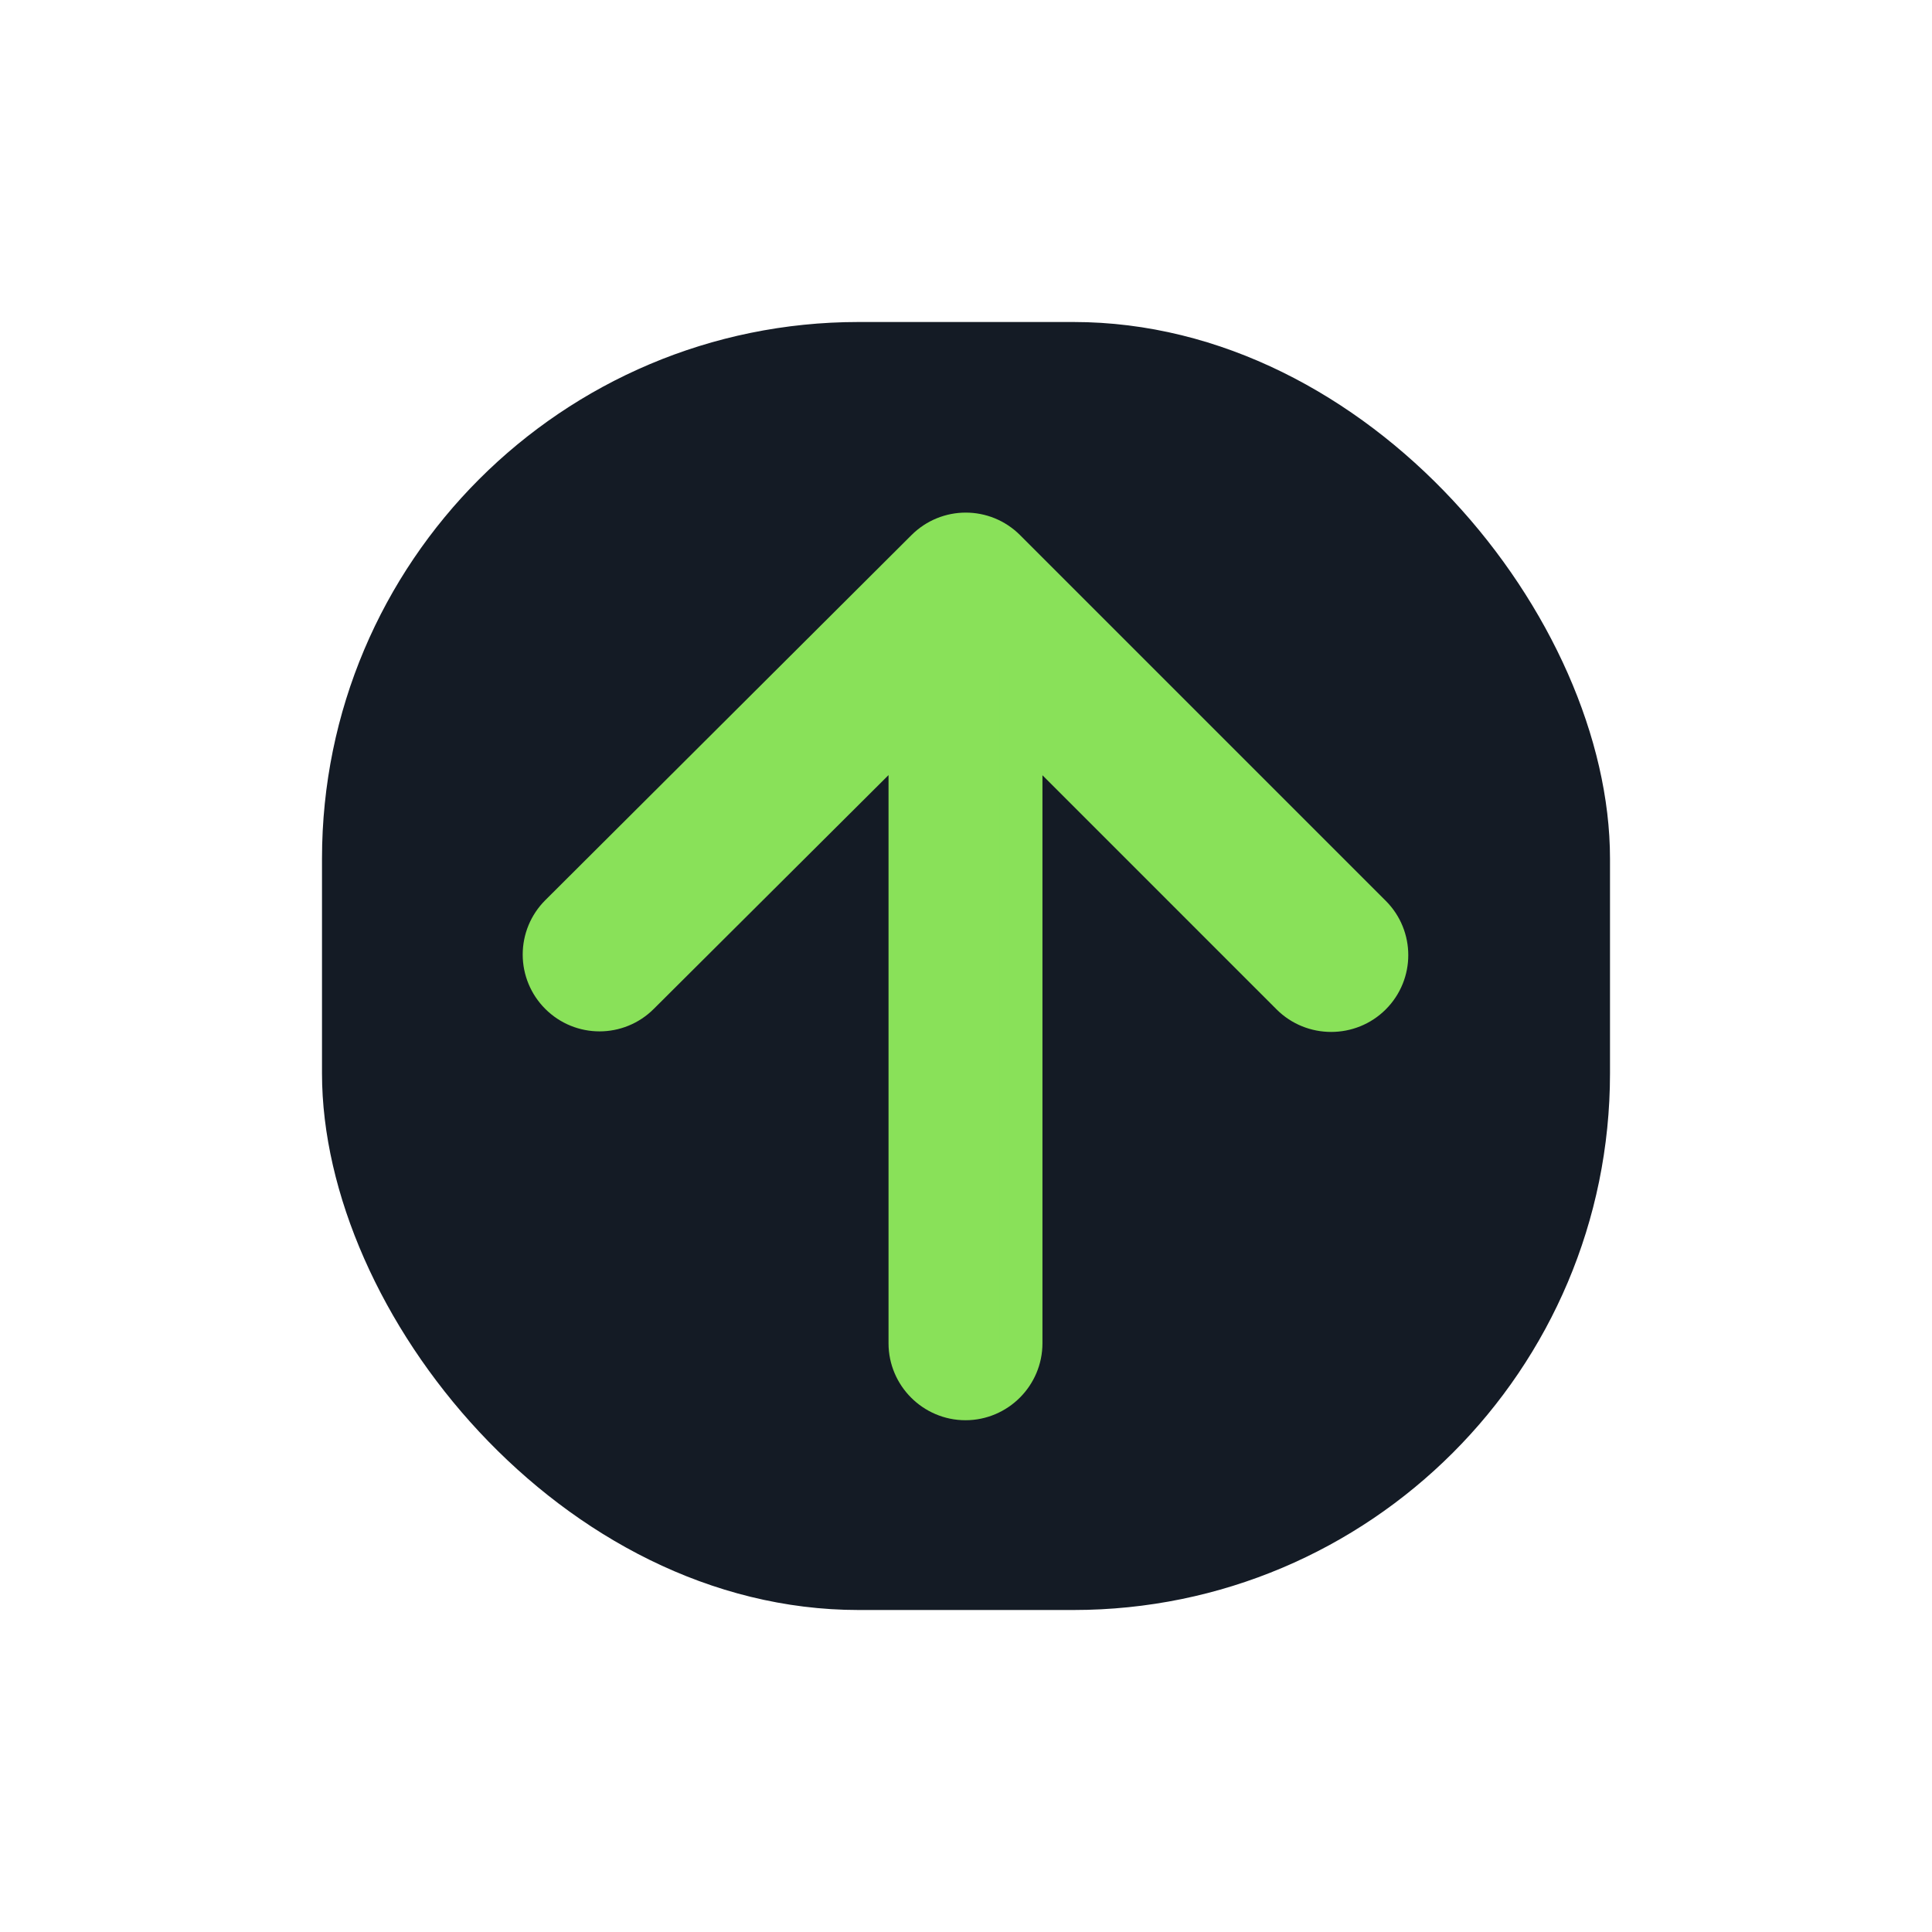 <svg width="360" height="360" viewBox="0 0 360 360" fill="none" xmlns="http://www.w3.org/2000/svg">
<g filter="url(#filter0_f_1671_1479)">
<rect x="60" y="60" width="240" height="240" rx="100" fill="#141B25"/>
</g>
<path fill-rule="evenodd" clip-rule="evenodd" d="M190.245 250.299L190.245 134.801L240.704 185.26C244.736 189.293 251.354 189.293 255.387 185.26C259.419 181.228 259.419 174.714 255.387 170.681L187.246 102.54C183.213 98.508 176.699 98.508 172.667 102.54L104.422 170.578C102.486 172.509 101.398 175.132 101.398 177.867C101.398 180.602 102.486 183.225 104.422 185.157C108.455 189.19 114.969 189.19 119.002 185.157L169.564 134.801L169.564 250.299C169.564 255.986 174.218 260.639 179.905 260.639C185.592 260.639 190.245 255.986 190.245 250.299Z" fill="#89E159" stroke="#89E159" stroke-width="8"/>
<defs>
<filter id="filter0_f_1671_1479" x="0" y="0" width="360" height="360" filterUnits="userSpaceOnUse" color-interpolation-filters="sRGB">
<feFlood flood-opacity="0" result="BackgroundImageFix"/>
<feBlend mode="normal" in="SourceGraphic" in2="BackgroundImageFix" result="shape"/>
<feGaussianBlur stdDeviation="30" result="effect1_foregroundBlur_1671_1479"/>
</filter>
</defs>
</svg>
